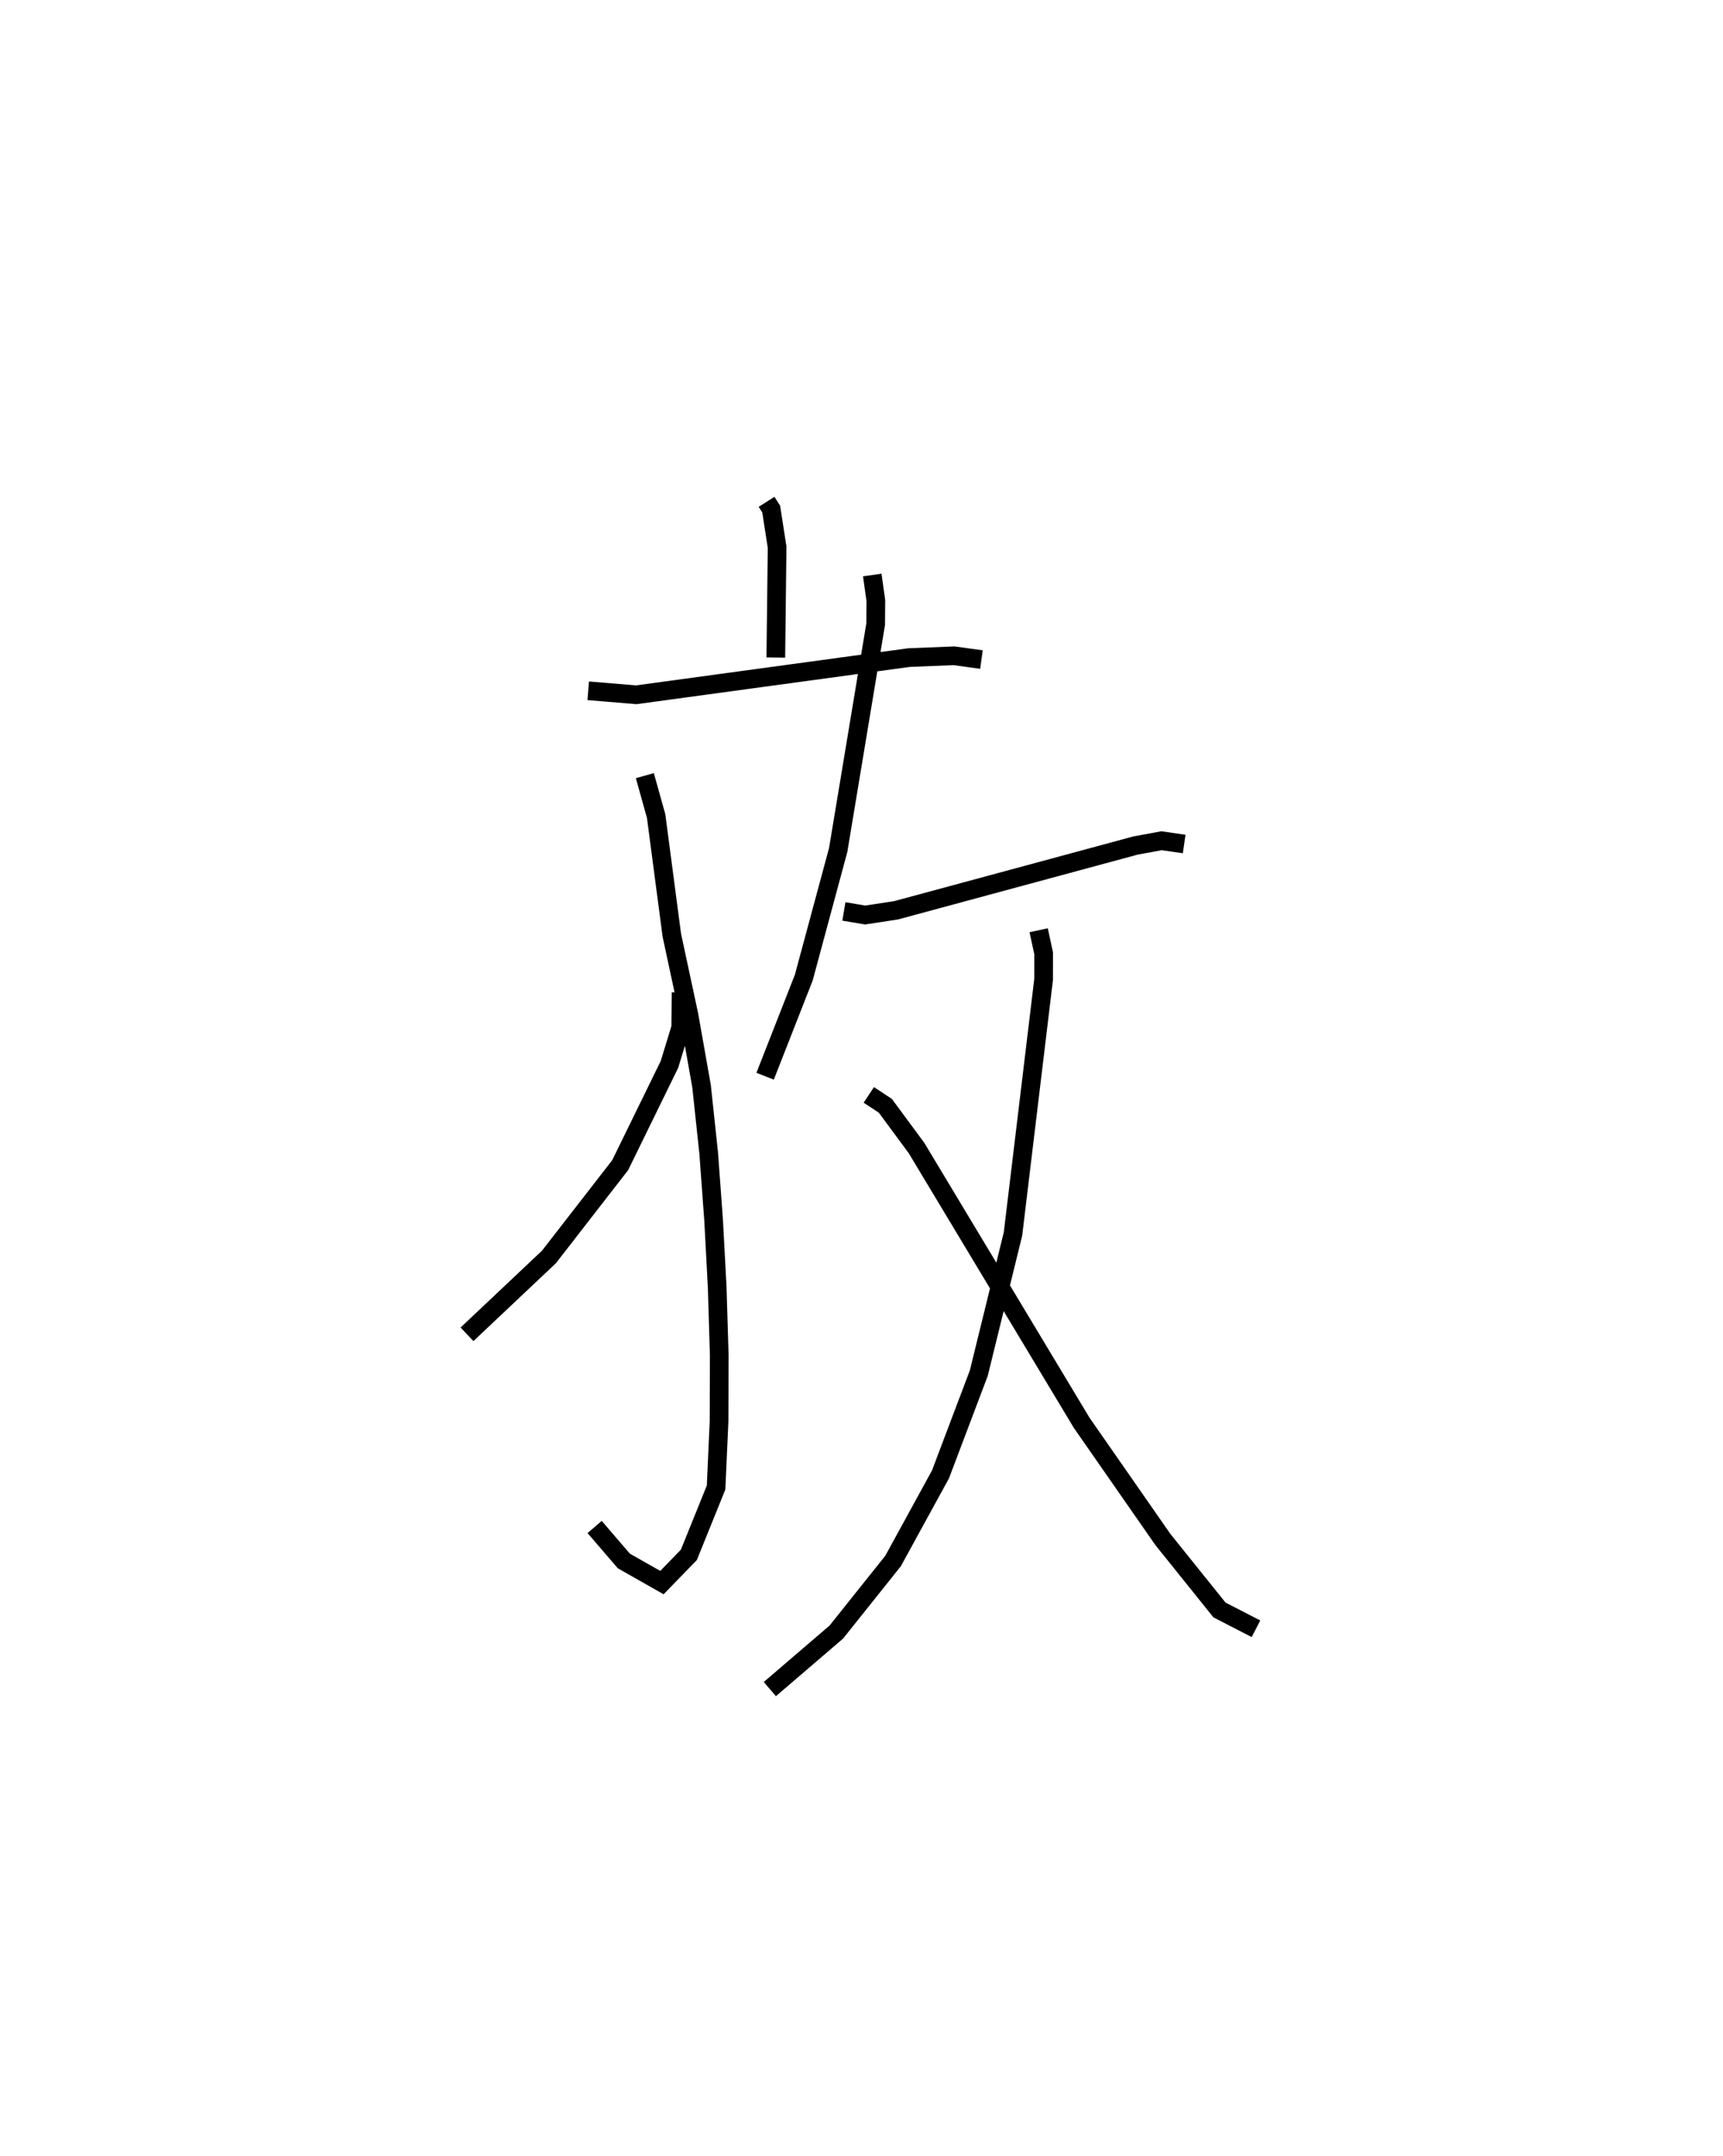 <?xml version="1.0" encoding="utf-8" ?>
<svg baseProfile="full" height="115.387" version="1.1" width="92.24" xmlns="http://www.w3.org/2000/svg" xmlns:ev="http://www.w3.org/2001/xml-events" xmlns:xlink="http://www.w3.org/1999/xlink"><defs /><rect fill="white" height="115.387" width="92.24" x="0" y="0" /><path d="M28.835,25 m0.0,0.0 m12.203,1.854 l0.248,0.39 0.316,2.038 l-0.069,5.904 m-10.043,1.78 l2.572,0.214 14.601,-1.99 l2.411,-0.097 1.467,0.202 m-18.02,6.212 l0.604,2.161 0.839,6.366 l0.919,4.285 0.674,3.805 l0.383,3.589 0.264,3.605 l0.19,3.56 0.111,3.652 l-0.011,3.534 -0.159,3.537 l-1.457,3.604 -1.442,1.484 l-2.039,-1.157 -1.564,-1.819 m4.628,-28.605 l-0.018,1.876 -0.604,1.976 l-2.638,5.391 -3.813,4.912 l-4.388,4.14 m21.696,-40.632 l0.193,1.373 -0.01,1.253 l-2.007,12.088 -1.843,6.832 l-2.069,5.275 m4.217,-8.818 l1.138,0.191 1.652,-0.251 l12.826,-3.468 1.393,-0.255 l1.208,0.175 m-7.79,4.614 l0.267,1.232 -0.002,1.401 l-1.64,13.624 -1.83,7.444 l-2.05,5.417 -2.54,4.636 l-3.037,3.803 -3.559,3.051 m5.298,-31.797 l0.884,0.582 1.669,2.259 l8.844,14.708 4.345,6.241 l3.031,3.773 1.954,1.006 " fill="none" stroke="black" stroke-width="1" /></svg>